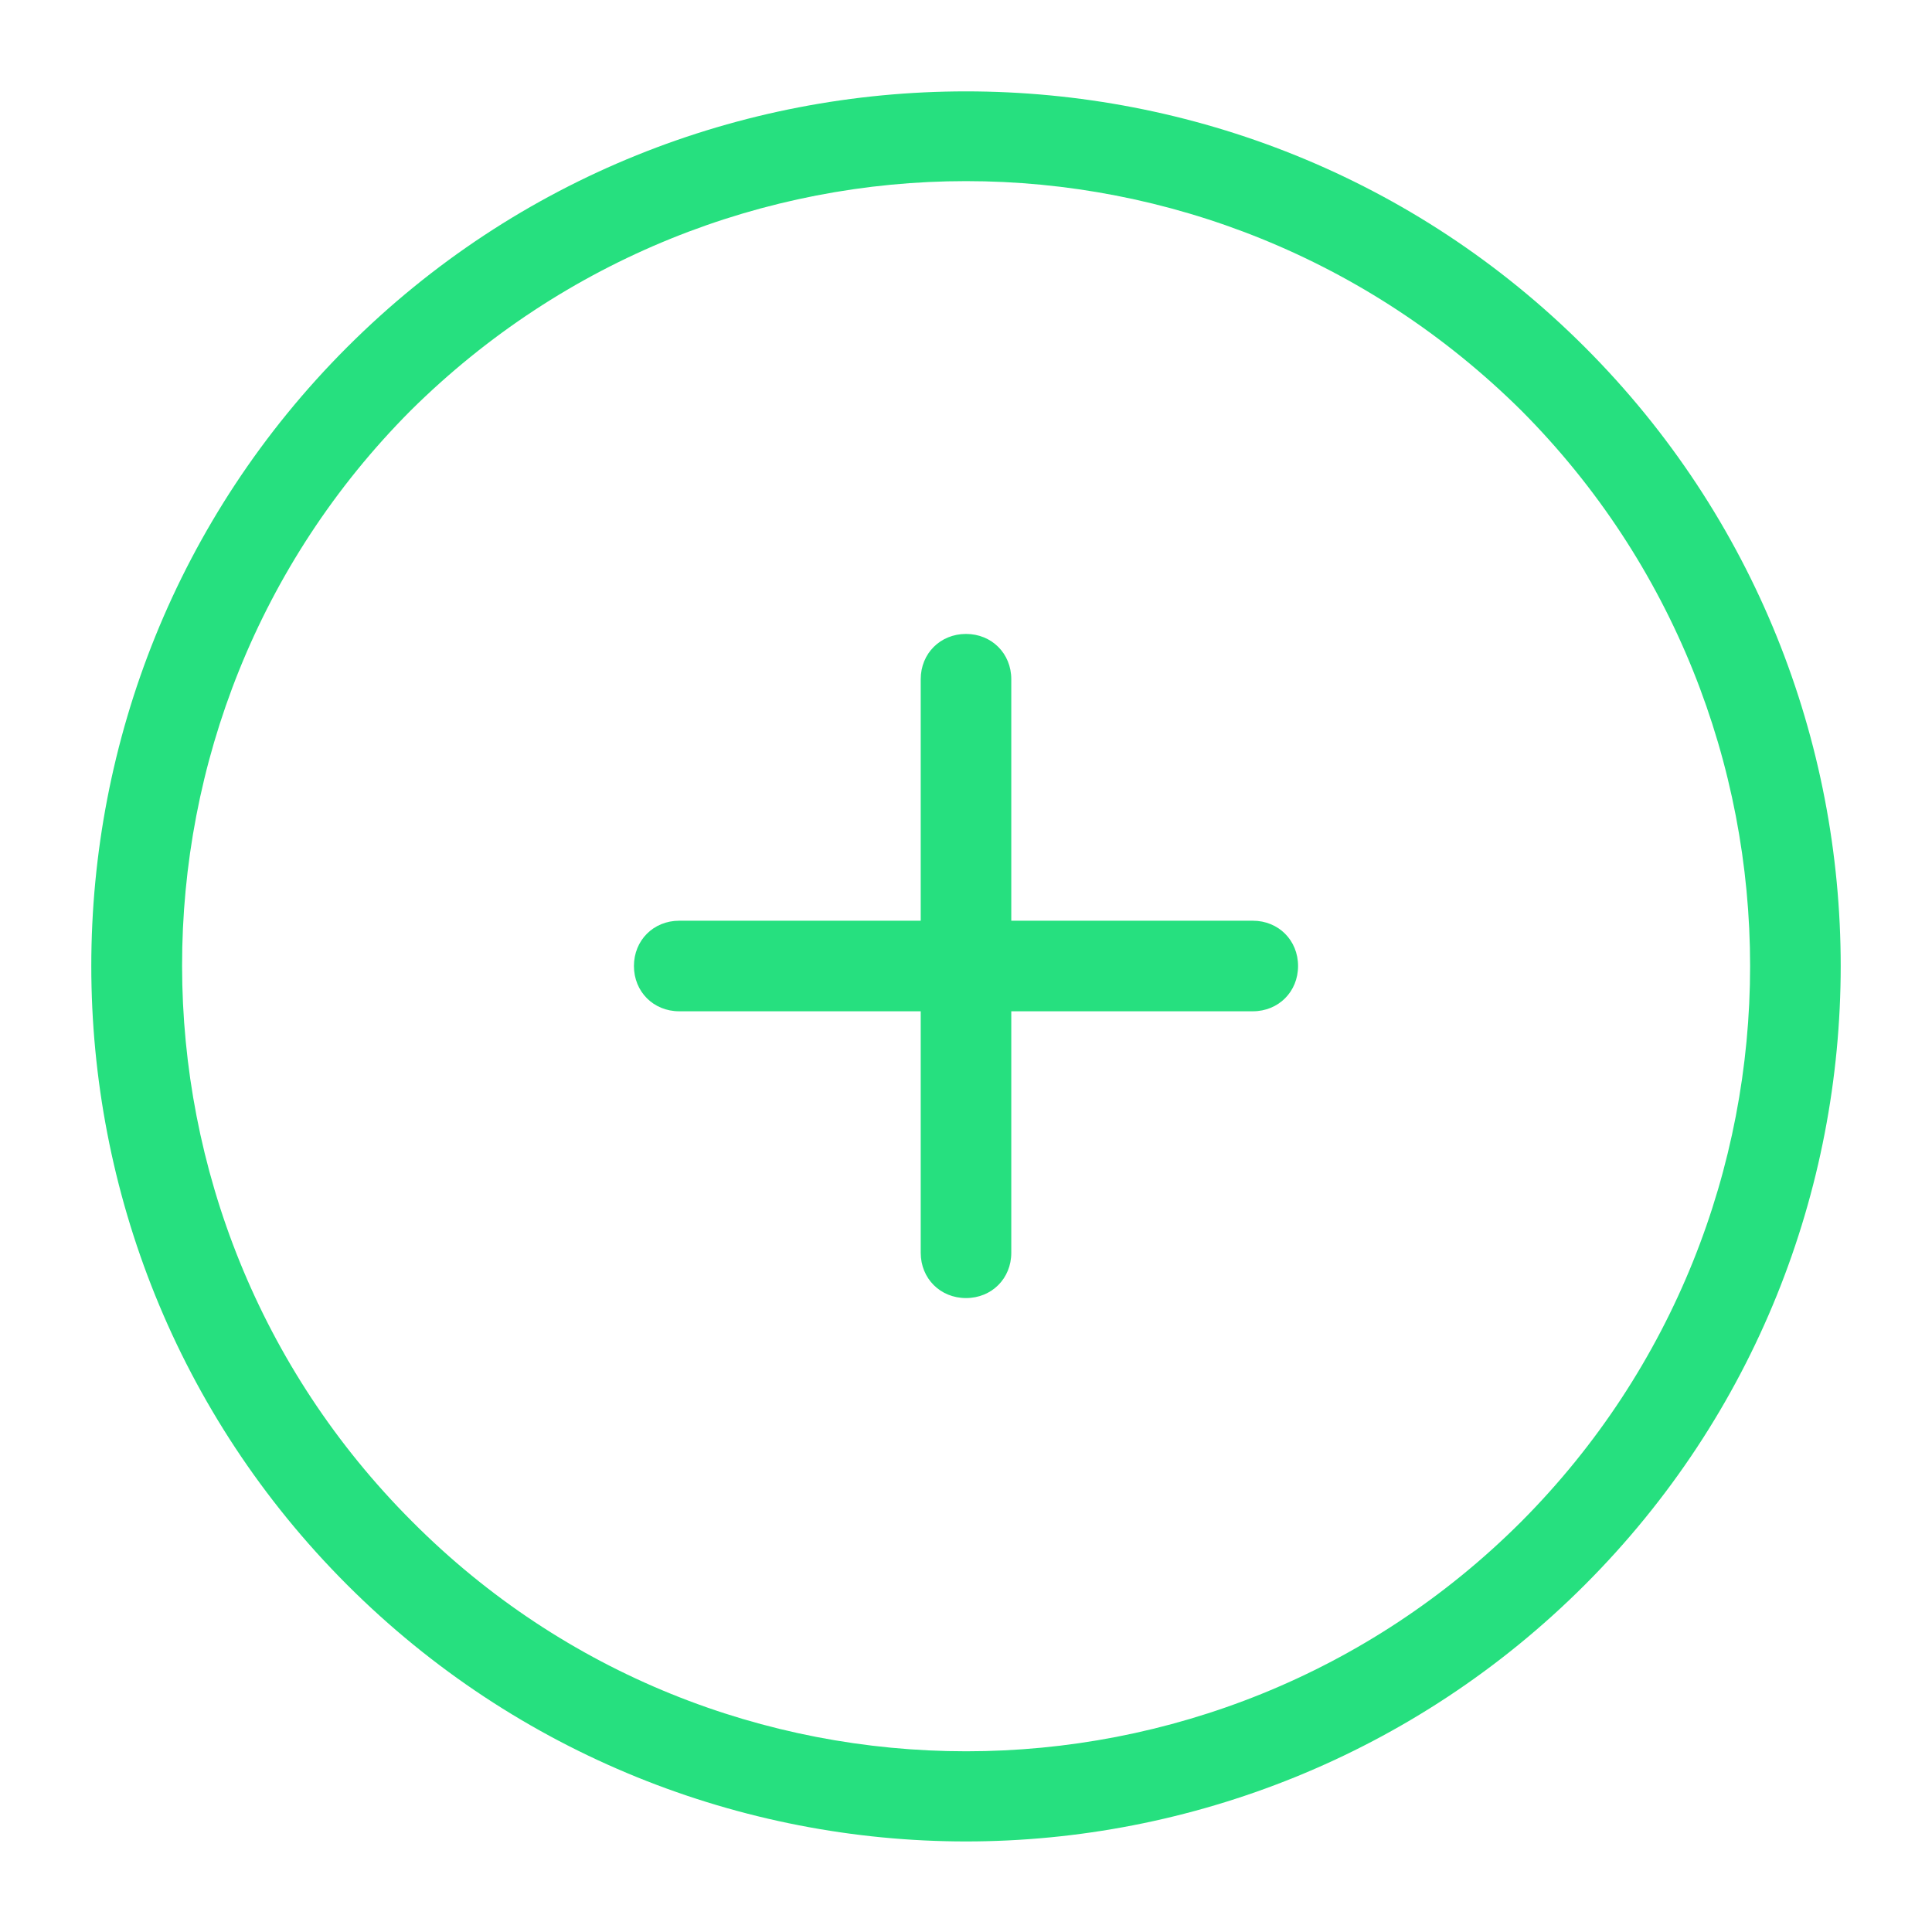 <?xml version="1.0" encoding="UTF-8"?>
<svg xmlns="http://www.w3.org/2000/svg" xmlns:xlink="http://www.w3.org/1999/xlink" viewBox="0 0 64 64" width="64px" height="64px">
<g id="surface662810">
<path style=" stroke:none;fill-rule:nonzero;fill:rgb(14.902%,87.843%,49.804%);fill-opacity:1;" d="M 32 3.027 C 24.574 3.027 17.148 5.852 11.5 11.5 C 0.199 22.801 0.199 41.199 11.5 52.5 C 17.148 58.148 24.602 61 32 61 C 39.398 61 46.852 58.148 52.5 52.5 C 63.801 41.199 63.801 22.801 52.5 11.5 C 46.852 5.852 39.426 3.027 32 3.027 Z M 32 6 C 38.648 6 45.301 8.551 50.398 13.602 C 60.5 23.75 60.5 40.25 50.398 50.402 C 40.25 60.551 23.75 60.551 13.652 50.402 C 3.5 40.25 3.5 23.75 13.602 13.602 C 18.699 8.551 25.352 6 32 6 Z M 32 21 C 31.148 21 30.5 21.648 30.5 22.5 L 30.5 30.5 L 22.5 30.5 C 21.648 30.5 21 31.148 21 32 C 21 32.852 21.648 33.5 22.5 33.5 L 30.5 33.5 L 30.5 41.5 C 30.5 42.352 31.148 43 32 43 C 32.852 43 33.5 42.352 33.5 41.5 L 33.5 33.5 L 41.5 33.5 C 42.352 33.5 43 32.852 43 32 C 43 31.148 42.352 30.5 41.5 30.5 L 33.5 30.5 L 33.5 22.5 C 33.5 21.648 32.852 21 32 21 Z M 32 21 "/>
</g>
</svg>

